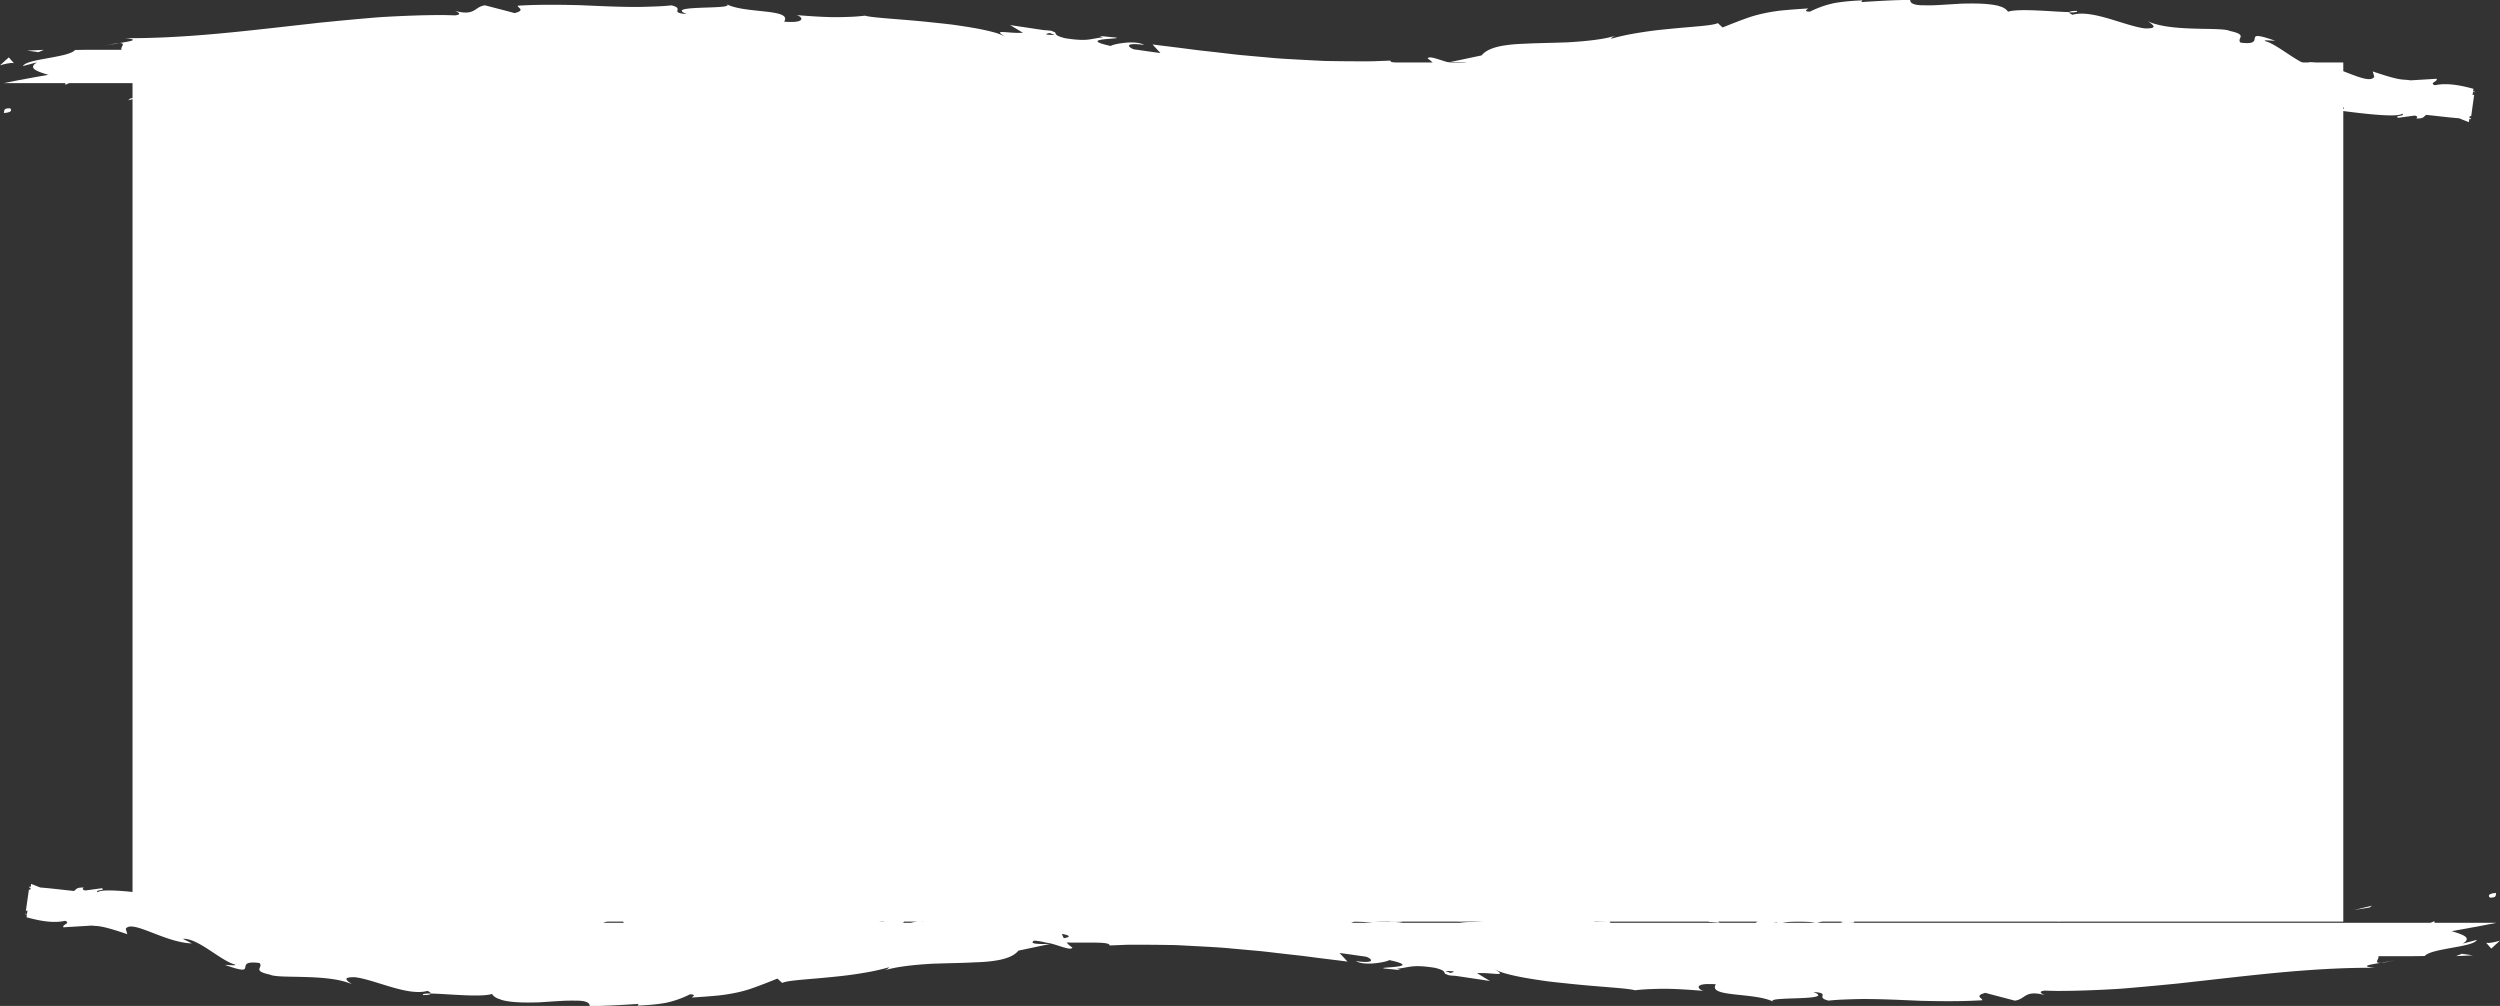 <svg viewBox="0 0 2171.2 873.65" xmlns="http://www.w3.org/2000/svg"><rect x="0" y="0" width="2171.2" height="873.65" fill="#333333" stroke="none"/><g fill="#fff"><path d="m115.1 54.26h1920v746.14h-1920z"/><path d="m43.44 72.19s279.71-58.57 627.56-49.65c309.72 7.94 376.09 62.85 657.75 40.13 221.52-17.87 261.09-57.36 447.53-42.54 0 0 64.88 5.16 410.9 71.53l-223.74-19.47z" transform="translate(-40.2)"/><path d="m48.47 94.1c-6.35-.33-4.07 3.44-5 4.12 10.6-.83 4.73-5.1 5-4.12z" transform="translate(-40.2)"/><path d="m113.15 85.54-1.86 1.54 15.46-3.77z"/><path d="m251.43 85.61c-9.27-6.42-35.54 1-53-1.25l-2.88-1.46-7.89 5.17c21.23-.82 48.81-4.25 63.77-2.46z" transform="translate(-40.2)"/><path d="m303.72 99.51c-3.22-2.5 11.31-2.15-12.19-.78 1.18.27 1.52.43 2.21.63 2.11-.04 5.03-.03 9.98.15z" transform="translate(-40.2)"/><path d="m293.74 99.36c-10.33.18 6.76 2.1 0 0z" transform="translate(-40.2)"/><path d="m341.44 97.93-13.61 2.23c2.84 1.48 14.95 1.81 10.45 2.88 13.96-1.22 11.09-2.69 3.16-5.11z" transform="translate(-40.2)"/><path d="m354.34 93.24-7.06.94c1.24.62 3.11.82 7.06-.94z" transform="translate(-40.2)"/><path d="m332.33 96.18 14.95-2c-2-1-2.17-3.12-6.86.72 1.22-1.9-1.73-.07-8.09 1.28z" transform="translate(-40.2)"/><path d="m323.87 95.2c-7.63-1.4-17.49-2.28-3.84-4.5-26.03.88-22.19 5.4 3.84 4.5z" transform="translate(-40.2)"/><path d="m256.44 79-10.21-1.88-8.82 2.15c4.41-1.1 19.66 1.73 19.03-.27z" transform="translate(-40.2)"/><path d="m426.19 101.25c.85-1.36-4.58-3.64-5.59-5.39l-10.05 1.57c5.16.94 14.95 1.8 15.64 3.82z" transform="translate(-40.2)"/><path d="m420.6 95.86 15-2.35c-13.4-.27-15.85.84-15 2.35z" transform="translate(-40.2)"/><path d="m316.56 86.11-24.7 4.92 29.46-4.99z"/><path d="m443.41 101.42-8.53 3.17 15.19-4.78z"/><path d="m521.7 100.87c-6.3 2.62 8.65 4.43 2 6 10.35-.47 19.18-2.72 27.14-4.74-8.47 1.18-17.48.87-29.14-1.26z" transform="translate(-40.2)"/><path d="m564.18 99.23c-4.22.63-8.6 1.75-13.36 3a73.7 73.7 0 0 0 13.36-3z" transform="translate(-40.2)"/><path d="m461.25 94.19c1.16.83 3.4 3 11.83 3.9l-5.91-3.84z" transform="translate(-40.2)"/><path d="m467 94.13.21.12 12.77.21z" transform="translate(-40.2)"/><path d="m459.76 94.17h1.49c-.57-.36-.92-.48-1.49 0z" transform="translate(-40.2)"/><path d="m396.18 89.59c8.83-2.15 27.25-4.46 9.43-7.74-6.34 2.63 3.86 4.5-9.43 7.74z" transform="translate(-40.2)"/><path d="m452.41 89.37-16-.88c.32 1 3.2 2.49-1.18 3.56z" transform="translate(-40.2)"/><path d="m420.03 88.14-7.82 1.23 5.92.32z"/><path d="m536.82 95.63c6.9-1.68 14.45-1.82 23-2.08-9.14-.76-18.58-1.17-27.55-1.16-1.27 1.21-5.27 3.37 4.55 3.24z" transform="translate(-40.2)"/><path d="m502.87 94.56c.48-.09 1.09-.13 1.53-.22-.94-.34-1.69-.43-1.53.22z" transform="translate(-40.2)"/><path d="m643.71 93.57c-.47-.21-.87-.47-1.35-.7a5 5 0 0 1 -.31.67z" transform="translate(-40.2)"/><path d="m530.7 91.67a33.68 33.68 0 0 0 -14.88 1.39c5.14-.39 10.58-.64 16.42-.67.57-.55.67-.91-1.54-.72z" transform="translate(-40.2)"/><path d="m587.59 97.43c-3.58-.8-7.63-1.49-11.89-2.11 3.49 1.21 10.62 3.11 11.89 2.11z" transform="translate(-40.2)"/><path d="m506.72 95.4a10 10 0 0 1 -1 .18c2.22.82 1.94.42 1-.18z" transform="translate(-40.2)"/><path d="m506.72 95.4a63.19 63.19 0 0 0 9.1-2.34c-4.18.3-8.06.71-11.42 1.28a11.38 11.38 0 0 1 2.32 1.06z" transform="translate(-40.2)"/><path d="m669.14 68.88c-1.22 3.57-19.27 6.86-34.85 3-15.34 2.67-5.31 14.4 8.07 21 .48-1.55.48-3 16.26-5.1-5.52-1.94-35-4.55-21.7-7.77 20.9-1.84 17.13 1.26 27.29 3.14-8.64-4.44 26.6-6.46 22-13l-18.34 2.3c-.29-1.02 6.36-2.64 1.27-3.57z" transform="translate(-40.2)"/><path d="m612.29 92.51-6.49.49c7.4.62 12.7 2 22.46 4.84 10.8-1.74 13-3.07 13.79-4.25l-32-.5z" transform="translate(-40.2)"/><path d="m576.64 93c5.07-3.88 20.67-5.53 11.12-9.73-19.06.27-13.36 3.24-24.75 4.92 30.76-1-8.83 2.16 13.39 4.36-6 .66-11.48.86-16.61 1 5.54.47 10.88 1 15.91 1.77l-.71-.25h-.14s0 0 0-.06c-1.33-.49-1.77-.78-.27-.5a2.94 2.94 0 0 1 .64-.08 3.89 3.89 0 0 1 1.42-1.43c8.91.8 1.4 1-1.39 1.46-.1.19-.34.37-.37.58h.11l30.81-2.04c-6.52-.59-14.69-.48-29.16 0z" transform="translate(-40.2)"/><path d="m422 73.51c.95.34.91.62 1 .9 2-.47 2.77-.8-1-.9z" transform="translate(-40.2)"/><path d="m434.71 75.85c-2.24.54-4.1 2.09-11.38 1.69-6.32-1.16 0-1.85-.31-3.13-4.38 1-15.35 2.78-1.59 4.67l2.18-.53c12.4 1.33 28.33 6.17 26.17 6.7-3.62-3.49-6.78-5.97-15.07-9.4z" transform="translate(-40.2)"/><path d="m506.56 83.42 25.66-1.9-13.07-3.36.66 2c-14.59-.77-11.43 1.71-13.25 3.26z" transform="translate(-40.2)"/><path d="m606.44 95.5-3.4 4.1 14.82-5.79z"/><path d="m639.78 95.01-1.23 3.56 8.8-2.15z"/><g transform="translate(-40.2)"><path d="m1816.53 47.11-7.53-.11a68.83 68.83 0 0 0 7.53.11z"/><path d="m1870.07 55.88 1.6-1.51c-2.67.54-3.78 1.08-1.6 1.51z"/><path d="m1498.77 94.61c11 3.32 23.25 8.48 21.92 4.48l-3.37-3.91a70.33 70.33 0 0 1 -18.55-.57z"/><path d="m2059.24 79.63-3.1-1.46c-2.77 1.1-5.38 2.11-7.71 3.08 3.25-.52 6.94-1.06 10.81-1.62z"/><path d="m2068.36 64.2 14.2 3.76a110.34 110.34 0 0 0 -14.2-3.76z"/><path d="m1528 61.68-8 5.45c13.59-2.43 7.24-3.34 8-5.45z"/><path d="m1021.44 93.57a177.61 177.61 0 0 0 23.64 2.36c-11.42-2.24-20.63-5.61-23.64-2.36z"/><path d="m1844.06 9.44c-4.69 0-6.77.45-6.77 1.34 4.82.08 7.6-.23 6.77-1.34z"/><path d="m1072.44 95.91c-1.67-.39-3.31-.59-5-.91a172.9 172.9 0 0 1 -22.35.93c8.42 1.67 18.07 2.7 27.35-.02z"/><path d="m448 47.81c-.79-.14-1.74-.18-2.45-.35-.18.54.9.54 2.45.35z"/><path d="m131.1 39.72c3.05-.71 8.08-1.47 12.82-2.24-2.35.08-6.23.69-12.82 2.24z"/><path d="m814.12 96.71c-7.07.26-1.12.43 0 0z"/><path d="m779.74 81.27c1.5-.44 2.64-1 2.82-1.9a4.66 4.66 0 0 1 -2.82 1.9z"/><path d="m1142.87 71.61h.61c-2.1-.75-1.74-.61-.61 0z"/><path d="m803.48 94.94c2.66.48 5.72.88 9 1.16-1.41-.3-4.16-.68-9-1.16z"/><path d="m804.92 96.78c-2.44-.17-4.36-.27-6.18-.37-.9.65-.11 1.06 6.18.37z"/><path d="m824 96.5c-4 .06-7.81-.12-11.44-.4 1.39.26 2 .48 1.59.61 2.05-.06 4.97-.14 9.85-.21z"/><path d="m1022.77 67.58c-.45-.18-1-.33-1.46-.56-7.31.72-4.16.85 1.46.56z"/><path d="m1682.8 54.06c-.33 0-.51.14-.81.19l1 .14z"/><path d="m1708.19 51.15c-10.81 4.86-17 4.26-25.15 3.24l8.4 11.25z"/><path d="m1689.83 39.51 17.29 3.49c-5.22 1.45-10 2.42-14.1 3.13l-5.47.89-2.22.36-1.81.4c-2.14.5-3.13.93-2.58 1.51a5.92 5.92 0 0 0 2 1c1.1.38 2.62.82 4.63 1.46.55-3.06 5-4.67 11.39-5.56 3.2-.45 6.89-.72 10.83-.9 2-.11 4-.09 6.07-.07l6.27.08c4.19.06 8.39.12 12.35.08s7.68-.21 11-.39c6.52-.45 11.14-1.76 12-4.77l11.31 3.31c-3.28-.33-3.86.35-7.1 0 5.65 1.88 9.51 2.27 12.63 1.89l2-25.29q0 7.29-.08 14.54l-.18 7.23-.12 3.57h-.05-.42l-.4-.06h-.21-.1s-.06 0 0 0l.71-.13c.47-.1.93-.23 1.38-.37a28.75 28.75 0 0 0 2.78-1c1.83-.74 3.74-1.59 6-2.3a30 30 0 0 1 8.4-1.38 54.25 54.25 0 0 1 12.94 1.34c9.93 2.38 16.7 5.26 9.62 5.63l11.44.21 11.47.29c6.51 1.26 4.57 3.11-1.9 1.85 11.47 1.46 23 3 34.44 4.59l-.31.32c5.2-1.09 16.79-2.12 22.42-2.45 8.43 3.2-4.59.54-2.61 2.42l19.5.32c7.2 4.47-9.06 4.74-22.1 2.1 15.67 15 16.28-.37 53.33 13.34l-18.27-1.71c10.36 8.81 24.77 8.86 44.25 16.7-4.39-3.08-38.64-17.92-17.51-17.27 5.64 1.94 13.22 3.73 24.77 3.29-.67 4.3 10.37 5.21 24 7.43l-2 5.49c15 1 14.33-2.08 23.44-3 16.25 3.58 18.83 8.59 22 13 26 5.74-16.78-10.36 14.41-5.71 21.38 6.2 37.09 6.79 63.79 8.28 14.87 4.85-3.32 3 1.84 5.61l14.36-1.94c3.29.74 2 1.92 1.28 2.52 11.72.42 2-5.47 20.21-3.6 3.25-2.88 13.26 2.09 25.5 6.8l4-28.95c-10.67-2.91-22.92-5.47-33.5-3.08-5.39-2.11 3-3.28 1.48-5.64-31.24 2-26.73 1.11-52.6 5.25l-21.16-5.66c15.48 5.69-5.22 9-23.32 11.67 5.44 2.57 10.09 4.8 13.24 6l-28.58.62c-3.34-1.24-.31-3 4.53-5-2 .3-3.84.61-5.3.92-9.94-3-4.41-5.85 3.12-8.43 3.35 1.43 6.67 2.94 9.89 4.43 7.3-2.88 14.18-6.17 13-9.65a42.94 42.94 0 0 1 -9.41.74c1.91-.79 3.15-1.53 2.35-2.18s-4 .33-8.73 1.39l-5.88-6.95-1.78 2.4-36.69-7.26c-7.36 1.12-14.49 2.49-21.82 3.87-3.67.69-7.39 1.38-11.22 2l-5.83 1-3 .46-1.52.23-1.86.19-1.54.29c-.53.1-.88.19-1.32.29l-2.58.56q-2.6.57-5.31 1.09c-3.61.71-7.37 1.37-11.32 2-7.9 1.2-16.53 2.16-26.16 2.76 10.48-4.7 2.26-7.68 2.83-13.26 4.91 2.52 11.59 2.43 19.34 1.59 3.87-.41 8-1 12.32-1.58 2.16-.28 4.36-.55 6.6-.77 1.12-.12 2.25-.22 3.38-.31l1.71-.12 2.38-.1 3 .16 2.36.17c1.59.13 3.17.31 4.75.53a31.54 31.54 0 0 1 -6.07-1.32 5 5 0 0 1 -2.28-1.4c-.32-.46.13-.86.77-1.19a5.89 5.89 0 0 1 2-.8l-1.77.09h-2.59c-2.65.2-3.71.41-5.27.61l-4.44.61-8.87 1.22-17.74 2.43c.88-4.57-8.29-3.42-18.48-5.31 7.7 9-29.09 6-45 8.77-1-3 2.82-6.12 22.2-5.39-21.38-6.78-27.62 10.59-48.6 4.82 4.73-.07 7.28.39 9.15-1.15-11 2.69-38.06.56-31.7-2.07l4.72-.07c-31.4-1.06-95.59-.06-100.28 7.59-.31-1 4.12-9.23 6-10.77l-56 25.75c4.94-6.57-14-22.23 12-25.94a107 107 0 0 0 -32.49.29c5.1.94 12.71 9.5 5.74 10.11-19.13-7.32-13.28-3.92-36.86-10.16 7.65 1.41-.85 11.72-12.93 11.39 1.89-1.54-1-10.18 3.41-11.25l-30.07 10.12c7.51-1.82 1.33-8.58-5.4-11.44 3.12 2-26-.18-34 .82l12.74 2.35c-33.95-1.53-33.54 14.23-67.22 13.7 4.14-2.07 10.14-12.85-7.02-14.16-7.84 5.22-34.76 25-64.56 29l-5.71-3-22.87 3.38c14.24-7.8 54.2-24.22 76-30.6-12.7-2.35-3.53-3.5-22.56-3.23-6.72-2.78 10.37-4.21 16-4.38l-44.3-1.79c2 6.06-33.88 6.07-32.19 11.11l48.12-6.27c1.94 6-27.83 17.17-59.21 16.11-8-2.41 6-10.78 5.31-12.79-4.07 2.08-29.79 4-32.67 2.5l13.31-3.24c-17.47-2.27-28.51 8-49.51 2.25-7.25-.39-21.64-7.79-22.9-4.21 11.83 6.9 14.14 28.26 6.26 33.45-2.54-.47-38.06-6.61-46.33-10-11.94-5.41 17.91-12.9 7.75-17.55-.44 1.66-7 3.69-9.78 4.35-7.61-1.41 3.16-5.12-13.38-4.37-2.76 6.13-33.64-.52-7.82 5.18-16.18 1.76-17.2-1.26-36.19-1 6 4-17.06 13.49-33.27 15.24 1-1.56-2.68-3.59-4.45-4.52-33.16-.55-51-3.34-81.89-3.39-2.85-1.49-17.77-3.28-11.41-5.92-4.45 1.08-8.54 3.16-18.08 3.31-18.46-5.31 21.27-.83 7.2-7.2-1.2 3.56-24.67 4.92-38.25 7.15 4.18 5.5 31.38 1 45-1.17.06 7.59-23.62 15.54-55.94 19.06-25.69 1.88-11.14-4.91-15.6-3.83-48.25-1.33-41.11 13.26-81.17 7.78-15.9-4.84-.72-9.63-4.24-13.12 20.92-1.83 32.12 3.08 46.3 2.88l-17.46-2.29c6.65-1.62 20.65-2.88 28.21-1.44-13.32-4.34-81.56-.83-118.74-4.84-6.62 1.62-18 3.3-12.63 5.24l11.81-.67c10.82 3.9-22.17 5.39-7.26 7.22-15.8 2.74-33.51 7-55.76 4.84l-4.18-5.51c.48 1.61 14.54 3.28 20.79 1.6-9.27 2.45-34.1-7.47-44.26-.24l15.59 3.82c-15.86 2.77-35.48 8.63-55.19 6.89 9 5.45 4.55-.62 18.56 5.75-12.15-7.93 50.42.34 30.92-8 14.37 7.4 24.87 3.14 43.66 9.45-.58-1.82-6.65-3.48 9.9-2.58a18.63 18.63 0 0 1 3.63-1.61c.5 0 .68.08 1.11.14-.33-.07-.57-.15-.91-.22.72-.27.78-.33-.34-.07-3.94-.8-7.13-1.76-8.43-2.77 8.22-4.18 34.53-4 43.43-6.21 9.82.87-4.11 2.09 1.25 4l13.3-3.23c1.31 4 26.09 6.71 3 9.08l20.82.18c12.26 2.27 29.12 3.17 39.52 1.47 9.82.87 24.81-4.48 16.25-1.31l32.6-2.48.3 1c32.21.51 66.32-6.69 103.15.61 10.85-1 22.06-2.27 40.21-1.13l3.53 3.5c13.93-1.22 41.82 3.5 47.81-.14 15 9.41 67.59 2 92.08 3.72l.92-4.57c16.86.26 33-1 54-2.87l-1.28-4c18-3.31 46.38 2.87 74.92 2.46-1.94 1.54-9.18 1.13-14.3.2 34.09 9.12 71.93-6.63 102.86 0a46.68 46.68 0 0 1 18.68 0 9 9 0 0 0 -1.91.21c.79 0 2 .06 3.17 0 3.4.69 6.9 1.5 10.7 2.15a61.34 61.34 0 0 0 -9-2.16c5.94-.09 15-.59 23.79-1.6l3.76 4.33c.72-.05 1.29 0 2-.12 8.67 1.6 7-2 2.35-5.31a77.75 77.75 0 0 0 11.68-2.62c7 7 23.18-2.35 32.79 5.11 6-3.64 44.42-2.74 49.12-10.39.3 1 2.91 1.47-1.86 1.53 9.85.87 19.69 1.75 28.52-.41l4.18 5.51 21.51-7.41c13.06 3.36 18.48 5.31 5.51 9.55 31.32-6.52 25.41-2.46 52-8.92l-1.3 3.56c9.52-.13 24.75-4.91 30.49-2 21.3 6.77 105.4.93 160.08 7.23-10.61-10.49 25.41 4.7 27.58-3.43 3.18 2.48 10.8 3.88 2 6 3.66-.32 7.09-.49 10.32-.56h4.69 2.24.55.3.45l10.38 1.45c3.54.49 6.89.94 10.2 1.21a58.59 58.59 0 0 0 20.34-1.53c3 2.75-6.26 3.1-3.56 4.82 2.28-.34 9-1.38 11.78.34s-4.25 1.72-8.74 2.42c28.43 2.05 32-5.32 34.65-12.29 14.1 4.64 21.32 4.79 32.12 1 4.81 2.78 12.95 6-4.76 5.26 9.89 1.2 60.34 8.7 61.85 3.06 3 1.72 13.84 1.63 16.51 1.2 20.65 2.11 23.78 2.86 42.78 4.14l3.33-24c-.25 0-1.7-.26-3.26-.52l3.15 1.12-3.17 22.74-2.74-.67a16.41 16.41 0 0 1 2.94-1.56l2.55-18.32c-8.62 2.5-17-3.41-32.7-5.64l.63-.6c-39-12.51-17.65-.95-56-14l1.34 4.64c-5.37 8.44-33.86-11.94-57.39-12.64l7.8 4c-13 .82-32.62-18.87-45-22.27-2.59-1.29 4.56-.49 8.49-.38-31.92-11.35-5.28 4.79-30 1.64-4-3.81 7.2-6.59-9.21-10.11-3.89-1.94-16.31-1.63-30.43-2.05s-30-1.48-40.75-6.3c4.58 3.16 9.12 6.32-2.59 6.11-17.61-2.14-45.88-16.73-63-11.85-2.14-1-2.89-1.73-2.89-2.32-3.43-.08-7.92-.3-12.84-.6s-10.31-.63-15.54-.84c-10.44-.46-20.33-.41-24.71 1.1a10.25 10.25 0 0 0 -2.62-2.59 13.32 13.32 0 0 0 -1.84-1.08c-.33-.16-.68-.33-1-.48l-.28-.12-.7-.15c-.48-.09-1-.17-1.46-.24h1.13c-5.38-1.61-12.98-2.31-21.38-2.45-4.2-.06-8.58 0-13 .14l-13 .8c-4.23.27-8.27.51-12 .61-1.84 0-3.59.07-5.23 0s-3.18 0-4.58-.07c-5.6-.31-9.09-1.59-9-4.62-14.17.07-28.37 1-42.53 1.87l1-1.49c-6.82.28-12.52.74-17.38 1.34-2.43.3-4.65.63-6.69 1s-3.88.86-5.6 1.32a88.37 88.37 0 0 0 -15.94 6.18c-3.17-.14-3.64-.59-3.29-1.18s1.56-1.22 1.77-1.61c-9.89.59-17.54 1.21-24 1.85a156.36 156.36 0 0 0 -16.31 2.8c-2.45.56-4.83 1.18-7.28 1.9s-4.91 1.59-7.58 2.54c-5.32 1.93-11.42 4.3-19.14 7.42l-4.11-3.79c-4.13 2.05-18.29 2.82-35.88 4.44-4.41.43-9 .86-13.76 1.36s-9.59 1.13-14.47 1.88-9.77 1.53-14.59 2.51-9.57 2.1-14.15 3.44c.3-.55 1-1.52 3.82-2.59q-3.87 1.08-7.95 1.93c-2.72.57-5.51 1-8.33 1.4-5.66.79-11.49 1.36-17.36 1.8-2.94.21-5.88.43-8.82.56l-8.81.27-17.08.46q-4.14.13-8.09.33c-2.64.11-5.21.2-7.69.36a120.82 120.82 0 0 0 -13.73 1.51c-8.29 1.46-14.71 4-18.28 8.39l-27.74 5.88c18.2-.59 17 1.26 13.09 3.46s-10.48 4.78-2.88 5.62c-14.33 1.92-37.39-2.4-19.82-4.42l2.8.63c1.49-2.22-.61-3.33-4.57-3.83s-9.79-.32-15.78-.38c-12 0-24.65.45-24.25-2.45l-13.35.52c-2.22.11-4.44.09-6.66.1h-6.65q-13.28 0-26.46-.25c-4.39 0-8.77-.29-13.14-.51l-13.08-.7c-8.7-.5-17.36-.86-26-1.76l-25.7-2.31c-8.52-.91-17-2-25.43-2.91-4.21-.49-8.42-.9-12.62-1.44l-12.57-1.64-12.51-1.56-6.24-.74-6.23-.81c2.29 2.49 4.59 5 6.89 7.46-7.73-1-15.47-2.17-23.2-3.25-5.91-2.29-7.53-6.13 9-3.79-4.13-2.4-11.16-2.49-17.25-1.82s-11.28 2-11.61 2.73c-32.17-7 13.71-5.9 3.76-7.4l-13.6-1.33 3 1.17c-11.34 1.18-12.66 3.9-32.65.85-12.5-3-6-4.9-10.92-5.83.09-.46-1.56-.91-7.63-1.23l-29.48-4.4 11.16 6.68c-13.42.85-27.73-3.86-14.85 3.74a42.72 42.72 0 0 0 -10.15-4.06c-4.33-1.23-9.49-2.36-15.19-3.42s-11.94-2-18.41-2.95c-3.24-.47-6.55-.84-9.88-1.21l-10-1.05c-26.71-2.92-52.6-3.95-58.68-5.9-4.7.58-9.35.91-14 1.06s-9.44.31-14.3.22c-9.72-.16-19.92-.89-31.21-1.77 2.79.7 4.94 2.56 4 4-.49.73-1.75 1.35-4.1 1.68a30.06 30.06 0 0 1 -4.39.25c-1.77 0-3.84 0-6.27-.23 7.66-11.77-35.44-6.56-51-15.74 14 5.95-55.58.63-33.56 9.12-16.26-1.21-.93-4.53-13.27-7.55-4.85.52-9.83.84-14.91 1s-10.27.38-15.56.39c-10.58 0-21.55-.35-32.82-.84l-17.11-.73c-5.76-.13-11.58-.24-17.45-.29-11.74-.1-23.66 0-35.63.78-.69 1.6 7.41 3.8-2.77 6.44-4.26-1.24-8.52-2.29-12.79-3.42l-12.92-3.35c-9.44 1.22-8.27 9.54-25.82 4.86 2.51 1.22 6.25 3-.06 3.86-2.94-.1-5.88-.19-8.83-.25s-5.89 0-8.84 0q-8.85.09-17.74.39t-17.79.75c-5.94.31-11.89.6-17.83 1.13-11.9 1-23.82 2.1-35.76 3.27l-9 .88c-3 .29-6 .67-9 1l-17.92 2c-47.83 5.39-95.68 10.92-144 10.63 13.25 1.28 4.75 2.7-5 4.27 6.45-.24.42 3.89 2 5.82h-20.17-10.1l-10.1.14c-3.12 3.56-13.67 5.28-23.84 7.18-5.08.92-10.07 1.8-14 2.89s-6.74 2.35-7.5 3.94c4.08-1.09 8.18-2.23 12.27-3.27-7.69 4.77-1.22 7.4 7 10s18.17 5.15 17.68 9.63c4.29-2.64 9.59-3.75 15.56-4.19s12.61-.15 19.61 0a141.27 141.27 0 0 0 21.78-.65 63.58 63.58 0 0 0 22-6.57c6.93.81-5.33 3.54-1.48 5a37.89 37.89 0 0 1 13-5.25 120.48 120.48 0 0 1 20.75-2l-1.83 1.16c48.26-6.92 69.49-5.48 124.14-8l-4.41-3.92c11.78-.39 14.36.74 19.93 1.36 12.92-7.54-32.95 2.32-21.32-5.78 8.18 3.7 28.84 2 48.9.59 20.08-1.12 39.54-2.06 45.08 2.52 9-.56 7.63-1.7 6.23-2.85-.69-.57-1.39-1.14-.79-1.64s2.51-1 7-1.13l4.94 2.44 4.38-3.65c11.89 0 18 3.06 18.56 5.29-2.88-.13-8.13 1-11.19 1.36 7.74 1.2 18.53.43 28.05-.56s17.8-2 20.45-1.56c-5.79-.37-11.6-.82-17.4-1 6.14-.66 12.47-1 18.92-1.32s13-.61 19.69-.85c13.31-.46 26.94-.95 40.53-1s27.11-.42 40.22-1l19.32-.89c6.3-.34 12.46-.79 18.43-1.38l-3.6-2.07c18.25-1.6 25.55-.94 33.27 0 3.86.42 7.82 1 13.32 1.5s12.53.76 22.54.69l-1.47.43a92.69 92.69 0 0 1 13.93-1.83c2.53-.15 5.15-.22 7.82-.22 1.33 0 2.68 0 4 .07s2.72.15 4.08.26c-10.18 1.77 18.71 5.68 5.37 7.51 19.76-.85 24.69-1.35 28-2.38 1.64-.51 2.87-1.16 5.35-2a84.55 84.55 0 0 1 12.84-3.39l5.76 3.8c9.09-2.3 10-3.83 30-3.1-16.59 1.55 12.26 6.08-6.35 8.39a162.52 162.52 0 0 0 27.33 4.63c8.06.62 15.16.51 21.56.44 12.78 0 22.73.19 31.63 6.58 20.22-6.94-35.42-9.31-24.49-10-8.65-4.05 16.58-5 29.59-2.56 6.66.85 12 4.55 19.77 8.49s18.1 8.09 34.87 10.32c-3.33-.5-3.65.16-7-.33 12.25 4 25 .18 39.91 6 9.4-4.37 20 3 23.44-3.71l-31.06-2.52c8.87.26 17.67-1.13 27.79-1.6a111.25 111.25 0 0 1 35.76 3.66c-2.42 1.14-11.24 1.94-17.29 2.25 4.1 1.57 8.21 1.73 12.36 1.91s8.33.38 12.62 1.9c-.83 1.69-3.64 2.44-7.65 2.49a130.27 130.27 0 0 1 -15-1.08c-5.74-.63-12-1.37-18-1.78a77.73 77.73 0 0 0 -16.66.16c4.33 2.09 13.35 2 20 2.18s11 .55 5.74 3.79c7.44-4 15.72-2.67 25.14-.89s20.13 3.69 32 1.21l-1.95 4.08c3.71-.21 11.5-1.6 18.23-.92l-12.74 4.48c9.63-1.56 18.57.23 27.44 2.29l6.65 1.54c2.21.5 4.44.86 6.67 1.19a58.79 58.79 0 0 0 13.53.59c-9.49-.5-14.75-1.1-17.54-1.79s-3.11-1.51-2.75-2.31c.73-1.63 4.19-3.45-3.64-5.67 5.84-.16 10.65-.35 14.66-.19a64.16 64.16 0 0 1 10 1 43.47 43.47 0 0 1 12.52 4.6c1.82.9 3.68 1.87 5.86 2.75a51.45 51.45 0 0 0 7.79 2.33c6.2 1.36 14.79 2.25 27.93 2.06-7.14.43-26.61-3.23-15.46-4.93 5 .57 10.74 1.34 16 2.27 2.65.5 5.17.92 7.42 1.38a44.69 44.69 0 0 1 5.75 1.53c34.74-1.13-5.33-4.36 9.43-7.09 5.9 2.57 10.16 2 14.81.59 2.32-.71 4.75-1.64 7.53-2.5a59.64 59.64 0 0 1 9.67-2.35l.23 4.33c19.72.65 22.24-1.71 24.25-4a7.81 7.81 0 0 1 4.74-2.94c2.85-.73 7.66-.9 16.49-.72l-7.27 3.51-7.32 3.3 4.59-.56c1.54-.18 3.06-.38 4.59-.63l9.15-1.39-3.51 5.18c19.82-5 26.08-4.41 45.82-4.46-4.79-2.64 1.92-8.09 19.16-9.79 12 1.49-6.22 4.71 18.23 1.85-5.25 3.22-11 7.16-22.07 4.15-1 1.51-5.23 3.21-6.24 4.71 6.5.9 14.54.34 22-.55s14.49-2.3 18.94-2.79c-3.44.22-7.56.45-9.73.06 11.67-3.33 23.3-6.59 34.88-10 5.77.87 1.52 2.78-2.72 4.59 7.14-1.37 11.85-4 22.36-5.78-2.27 3.85-1.12 7.38-15.93 11l16.71-4.17c5.57-1.4 11.13-2.74 16.66-4.27 2.46 1.18 18 1.56 13.77 3.51a61.42 61.42 0 0 0 7.47-.81c2.59-.42 5.26-1 8-1.73 5.48-1.41 11.26-3.21 17.22-5s12.07-3.7 18.27-5.21a111.37 111.37 0 0 1 18.69-3.07c1.14-.9 3.57-2 8.66-3.42 5.77-.83 11.4-1.41 17-1.91s11.16-1 16.81-1.69 11.34-1.41 17.28-2.63c3-.64 6-1.27 9.07-2s6.24-1.67 9.49-2.73c2.66.71 5.31 1.38 7.94 2.11l7.87 2.33c10.23-1.83 5-3.27 1.38-5s-5.54-3.76 11.78-6.85c24.54-3.87 9.63 4.69 18.35 5.8l4.89-1.69c1.76-.62 3.66-1.13 5.67-1.71 4-1.13 8.5-2.26 13.34-3.13 2.42-.43 4.92-.83 7.5-1.08s5.24-.28 7.94-.25a79.19 79.19 0 0 1 16.71 1.88c-7.49 1.24-13.38.24-20.41.75zm260.44 28.24c-5.24 0-15.84 1-19.11-2.2 6.65-3.91 10.71-.74 19.11 2.2zm70.6.16c4-1.1 9.81.13 16.34 2.35a65.16 65.16 0 0 1 -16.34-2.35zm-1129.24 25.27a3.51 3.51 0 0 0 .55-.21c11.52 1.69 7.43 1.03-.55.21zm-23.92-1.88c-2.41.6-2.24 1.2-1.23 1.81 1.67-1.1 7-1.17 13.16-.87-1.7-1.13-4.79-1.92-11.93-.94zm84-62.67 4.46 1.75c-10.59-.18-7.52-.9-4.46-1.75z"/><path d="m2067.16 66a4 4 0 0 1 2 2.54c2.08-.54 2.19-1.41-2-2.54z"/><path d="m1529.45 60.67c-.27 0-.53.07-.8.09a2 2 0 0 0 -.67.92z"/><path d="m1238.27 54.48c4.92.63 7.67 1.42 9.49 2.24.24-1.06-1.97-1.96-9.49-2.24z"/><path d="m740.94 98.67 15.32-1.13c-7.41.22-10.06-.73-13.8-1.42.34 1.02 3.27 2.48-1.52 2.55z"/><path d="m607.93 71.81c-2.23.53-4.74 0-6.95.59l.61 2c9.54-.11 16.21-1.74 6.34-2.59z"/><path d="m726.75 84.25c-1.21-3.66-10.83-2.42-21.56-1.74h1.9c-3.16 5.11 8.27 3.42 19.66 1.74z"/><path d="m702.7 82.63a96.75 96.75 0 0 1 -9.92.1c-1.26 2.04 4.02.42 9.92-.1z"/><path d="m837.36 93.72c-5.09-.94-3.19 4.67-6.07 3.18-5.68 4.65 33.93-5.63 6.07-3.18z"/></g><path d="m677.86 72.21 3.84 4.51 6.02-3.63z"/><path d="m802.81 75.52-17.15-1.25c.26.76-1.92 1.2-4.59 1.54 10.56.19 22.15 1.05 21.74-.29z" transform="translate(-40.2)"/><path d="m781.07 75.81c-5.51-.08-10.74 0-13.81.75 2.98-.05 9.39-.2 13.81-.75z" transform="translate(-40.2)"/><path d="m701.3 70.86 5.07.94 12.11.33z"/><path d="m987.18 76.39 18.72-1.29c1.91-1.55-3.19-2.49-10.16-1.88-4.48 1.08-11.43 1.68-8.56 3.17z" transform="translate(-40.2)"/><path d="m930.58 64c5.06.94 5.4 1.95 8.25 3.43l.57-5.59z" transform="translate(-40.2)"/><path d="m985.16 62.74c1.87-1.55 27.17-4.45 3.44-4.1-1.9 1.54-20.6 2.83-3.44 4.1z" transform="translate(-40.2)"/><path d="m1227 69.81-4.76.07.68 9.17z"/><path d="m1515.79 47.88c-22.18-2.2-5.26 5.66-25.31 2.92-5.2 2.16 16.39 2.23 11 4.1 13.43-2.28 20.46-.99 14.31-7.02z" transform="translate(-40.2)"/><path d="m1501.53 54.9c-2.15.36-4.42.8-6.84 1.4a39.68 39.68 0 0 0 6.84-1.4z" transform="translate(-40.2)"/><path d="m78.3 43.29c-4.85.22-9.69.36-14.55.64 3.25.43 6.48.91 9.72 1.39z" transform="translate(-40.2)"/><path d="m52.28 54.91-4.46-5.08-7.62 6.9c3.31-.96 9.37-2.62 12.08-1.82z" transform="translate(-40.2)"/><path d="m1987.11 86.29 1.32-1.19c-1.9-1.88-5.15-2.59-11.68-4z" transform="translate(-40.2)"/><path d="m1757.94 50.19 3.23.59-5.32-6.09z"/><path d="m1642.78 53.13a98.79 98.79 0 0 0 10-1.11c1.7-.25 3.4-.5 5.08-.7a36.09 36.09 0 0 1 4.91-.34c-1.72.16-3.34.29-4.87.32a42.85 42.85 0 0 1 -4.32-.12c-2.68-.2-5-.59-6.74-.84-3.61-.49-5.19-.43-4.06 2.79z" transform="translate(-40.2)"/><path d="m2208.16 801.46s-279.7 58.57-627.53 49.65c-309.72-7.94-376.1-62.86-657.76-40.13-221.51 17.87-261.08 57.36-447.52 42.54 0 0-64.89-5.16-410.91-71.53l223.72 19.47z" transform="translate(-40.2)"/><path d="m2203.13 779.54c6.36.33 4.08-3.44 5-4.11-10.6.83-4.73 5.09-5 4.11z" transform="translate(-40.2)"/><path d="m2058.05 788.11 1.85-1.54-15.46 3.77z"/><path d="m2000.17 788c9.28 6.43 35.54-1 53 1.25l2.88 1.47 7.88-5.17c-21.22.85-48.8 4.28-63.76 2.45z" transform="translate(-40.2)"/><path d="m1947.88 774.14c3.23 2.5-11.31 2.15 12.2.78-1.19-.27-1.53-.43-2.21-.63-2.12.03-5.03.03-9.99-.15z" transform="translate(-40.2)"/><path d="m1957.87 774.29c10.33-.18-6.76-2.1 0 0z" transform="translate(-40.2)"/><path d="m1910.17 775.72 13.6-2.23c-2.84-1.48-15-1.81-10.45-2.88-13.96 1.22-11.09 2.69-3.15 5.11z" transform="translate(-40.2)"/><path d="m1897.27 780.41 7-.95c-1.19-.61-3.05-.83-7 .95z" transform="translate(-40.2)"/><path d="m1919.27 777.47-15 2c2 1 2.18 3.13 6.86-.72-1.13 1.9 1.79.07 8.14-1.28z" transform="translate(-40.2)"/><path d="m1927.74 778.45c7.63 1.4 17.49 2.28 3.83 4.5 26.03-.88 22.19-5.4-3.83-4.5z" transform="translate(-40.2)"/><path d="m1995.17 794.68 10.2 1.88 8.83-2.15c-4.41 1.06-19.67-1.74-19.03.27z" transform="translate(-40.2)"/><path d="m1825.42 772.39c-.85 1.37 4.57 3.65 5.59 5.4l10-1.57c-5.12-.94-14.91-1.8-15.59-3.83z" transform="translate(-40.2)"/><path d="m1831 777.79-15 2.34c13.4.28 15.85-.84 15-2.34z" transform="translate(-40.2)"/><path d="m1854.64 787.54 24.7-4.93-29.46 5z"/><path d="m1727.79 772.22 8.52-3.16-15.18 4.78z"/><path d="m1729.9 772.78c6.31-2.62-8.65-4.44-2-6-10.35.47-19.18 2.72-27.14 4.74 8.48-1.18 17.49-.89 29.14 1.26z" transform="translate(-40.2)"/><path d="m1687.43 774.42c4.22-.63 8.59-1.75 13.35-2.95a73.79 73.79 0 0 0 -13.35 2.95z" transform="translate(-40.2)"/><path d="m1790.36 779.46c-1.17-.83-3.4-3-11.84-3.91l5.92 3.85z" transform="translate(-40.2)"/><path d="m1784.65 779.52-.21-.12-12.78-.22z" transform="translate(-40.2)"/><path d="m1791.85 779.47h-1.49c.57.36.91.53 1.49 0z" transform="translate(-40.2)"/><path d="m1855.43 784.06c-8.84 2.15-27.25 4.46-9.43 7.74 6.34-2.64-3.87-4.5 9.43-7.74z" transform="translate(-40.2)"/><path d="m1799.19 784.28 16 .88c-.31-1-3.19-2.5 1.18-3.56z" transform="translate(-40.2)"/><path d="m1751.17 785.5 7.82-1.22-5.92-.32z"/><path d="m1714.78 778c-6.89 1.67-14.44 1.81-23 2.08 9.14.76 18.59 1.17 27.56 1.16 1.29-1.19 5.23-3.36-4.56-3.24z" transform="translate(-40.2)"/><path d="m1748.73 779.09c-.47.08-1.08.13-1.53.22.94.32 1.7.43 1.53-.22z" transform="translate(-40.2)"/><path d="m1607.89 780.08c.47.21.87.47 1.35.7.11-.23.18-.44.31-.67z" transform="translate(-40.2)"/><path d="m1720.9 782a33.54 33.54 0 0 0 14.88-1.38c-5.13.39-10.57.64-16.41.67-.57.51-.68.87 1.53.71z" transform="translate(-40.2)"/><path d="m1664 776.22c3.58.8 7.64 1.48 11.9 2.11-3.49-1.22-10.62-3.11-11.9-2.11z" transform="translate(-40.2)"/><path d="m1744.89 778.24c.34-.06.65-.13 1-.17-2.23-.82-1.95-.42-1 .17z" transform="translate(-40.2)"/><path d="m1744.89 778.24a64.27 64.27 0 0 0 -9.11 2.35c4.18-.3 8.06-.72 11.42-1.28a11.28 11.28 0 0 1 -2.31-1.07z" transform="translate(-40.2)"/><path d="m1582.47 804.76c1.21-3.56 19.27-6.86 34.85-3 15.34-2.67 5.31-14.4-8.08-21-.48 1.55-.48 3-16.26 5.09 5.53 2 35 4.55 21.71 7.78-20.91 1.84-17.13-1.26-27.3-3.15 8.64 4.45-26.6 6.47-22 13l18.33-2.3c.28 1.04-6.34 2.66-1.25 3.58z" transform="translate(-40.2)"/><path d="m1639.31 781.14 6.5-.44c-7.41-.62-12.71-2.05-22.46-4.84-10.81 1.74-13 3.06-13.8 4.25l32 .5z" transform="translate(-40.2)"/><path d="m1675 780.68c-5.07 3.88-20.66 5.53-11.11 9.73 19.06-.27 13.35-3.24 24.74-4.92-30.76 1 8.83-2.17-13.39-4.36 6-.66 11.48-.87 16.61-1-5.53-.47-10.87-1.05-15.9-1.77l.7.24h.15s0 0 0 .06c1.32.48 1.76.78.26.5a3.59 3.59 0 0 1 -.64.08 3.74 3.74 0 0 1 -1.39 1.46c-8.9-.8-1.4-1 1.39-1.46.11-.19.35-.38.38-.58h-.12l-30.8 2.13c6.45.45 14.61.34 29.12-.11z" transform="translate(-40.2)"/><path d="m1829.57 800.14c-1-.35-.92-.62-1-.9-1.98.47-2.74.76 1 .9z" transform="translate(-40.2)"/><path d="m1816.89 797.79c2.24-.54 4.11-2.09 11.39-1.69 6.31 1.17 0 1.86.3 3.14 4.39-1 15.36-2.79 1.6-4.67l-2.18.53c-12.4-1.34-28.34-6.17-26.17-6.71 3.61 3.49 6.81 5.98 15.06 9.4z" transform="translate(-40.2)"/><path d="m1745 790.23-25.65 1.9 13.06 3.36-.66-2c14.63.77 11.48-1.71 13.25-3.26z" transform="translate(-40.2)"/><path d="m1564.75 778.15 3.41-4.1-14.82 5.79z"/><path d="m1531.42 778.64 1.23-3.56-8.8 2.14z"/><path d="m435.08 826.54 7.53.1a66.35 66.35 0 0 0 -7.53-.1z" transform="translate(-40.2)"/><path d="m381.54 817.77-1.6 1.51c2.64-.55 3.77-1.08 1.6-1.51z" transform="translate(-40.2)"/><path d="m752.83 779c-11-3.33-23.24-8.49-21.92-4.48l3.38 3.9a70.17 70.17 0 0 1 18.54.58z" transform="translate(-40.2)"/><path d="m192.36 794 3.1 1.46c2.77-1.1 5.38-2.12 7.71-3.08-3.25.54-6.94 1.08-10.81 1.62z" transform="translate(-40.2)"/><path d="m183.25 809.45-14.25-3.77a108.61 108.61 0 0 0 14.25 3.77z" transform="translate(-40.2)"/><path d="m723.62 812 8-5.46c-13.62 2.4-7.25 3.32-8 5.46z" transform="translate(-40.2)"/><path d="m1230.17 780.08a177.92 177.92 0 0 0 -23.64-2.36c11.41 2.28 20.62 5.6 23.64 2.36z" transform="translate(-40.2)"/><path d="m407.54 864.2c4.7 0 6.77-.45 6.77-1.33-4.81-.08-7.6.23-6.77 1.33z" transform="translate(-40.2)"/><path d="m1179.16 777.73c1.67.39 3.31.59 5 .92a173.14 173.14 0 0 1 22.36-.93c-8.42-1.67-18.08-2.72-27.36.01z" transform="translate(-40.2)"/><path d="m1803.58 825.84c.79.14 1.73.18 2.45.35.21-.54-.87-.51-2.45-.35z" transform="translate(-40.2)"/><path d="m2120.51 833.93c-3.05.7-8.09 1.47-12.82 2.24 2.31-.08 6.22-.7 12.82-2.24z" transform="translate(-40.2)"/><path d="m1437.48 776.93c7.07-.25 1.12-.43 0 0z" transform="translate(-40.2)"/><path d="m1471.87 792.38c-1.51.44-2.65 1-2.83 1.9a4.61 4.61 0 0 1 2.83-1.9z" transform="translate(-40.2)"/><path d="m1108.73 802h-.61c2.1.79 1.74.64.61 0z" transform="translate(-40.2)"/><path d="m1448.12 778.71c-2.65-.48-5.71-.88-9-1.16 1.42.3 4.17.68 9 1.16z" transform="translate(-40.2)"/><path d="m1446.69 776.86c2.44.18 4.35.28 6.18.38.89-.65.13-1.06-6.18-.38z" transform="translate(-40.2)"/><path d="m1427.63 777.14c4-.06 7.82.13 11.45.41-1.39-.26-2-.48-1.6-.62-2.07.07-5 .14-9.85.21z" transform="translate(-40.2)"/><path d="m1228.83 806.07c.45.18 1 .33 1.47.56 7.31-.72 4.16-.86-1.47-.56z" transform="translate(-40.2)"/><path d="m568.81 819.59c.33 0 .5-.14.8-.19l-1-.14z" transform="translate(-40.2)"/><path d="m543.41 822.5c10.82-4.86 17-4.27 25.16-3.24l-8.4-11.26z" transform="translate(-40.2)"/><path d="m561.78 834.14-17.29-3.48c5.21-1.45 10-2.42 14.1-3.13l5.47-.9 2.21-.35 1.81-.4c2.14-.5 3.13-.94 2.58-1.51a5.82 5.82 0 0 0 -2-1c-1.09-.39-2.61-.82-4.62-1.46-.55 3.06-5 4.67-11.4 5.56-3.2.45-6.89.72-10.82.89-2 .12-4 .1-6.08.08l-6.26-.08c-4.2-.06-8.4-.12-12.36-.08s-7.68.21-10.94.38c-6.52.46-11.15 1.77-12 4.78l-11.32-3.31c3.28.33 3.86-.36 7.1 0-5.64-1.88-9.5-2.28-12.63-1.89l-2 25.28q-.06-7.28.08-14.53.07-3.62.17-7.23l.12-3.57.42.05.41.06h.2.1s.07 0 0 0l-.72.13a12 12 0 0 0 -1.37.37c-.92.27-1.87.59-2.78 1-1.84.75-3.74 1.6-6 2.31a30.1 30.1 0 0 1 -8.4 1.38 54.33 54.33 0 0 1 -12.95-1.34c-9.93-2.38-16.7-5.26-9.61-5.63l-11.45-.22-11.39-.3c-6.5-1.27-4.57-3.11 1.9-1.85-11.47-1.46-22.95-3.05-34.44-4.6l.32-.31c-5.21 1.08-16.8 2.12-22.43 2.45-8.43-3.2 4.59-.54 2.62-2.42l-19.51-.27c-7.2-4.47 9.07-4.73 22.11-2.1-15.68-15-16.28.38-53.33-13.33l18.19 1.61c-10.36-8.8-24.77-8.85-44.26-16.69 4.39 3.07 38.65 17.92 17.52 17.26-5.65-1.94-13.22-3.72-24.77-3.28.66-4.3-10.38-5.21-24-7.43l2-5.5c-15-1-14.34 2.09-23.44 3.05-16.26-3.58-18.84-8.59-22-13-26-5.73 16.79 10.37-14.41 5.72-21.38-6.2-37.09-6.79-63.79-8.29-14.87-4.84 3.32-3-1.84-5.6l-14.36 1.94c-3.28-.74-2-1.93-1.28-2.52-11.71-.42-2 5.47-20.2 3.6-3.26 2.88-13.27-2.09-25.51-6.8l-4 29c10.67 2.91 22.92 5.46 33.5 3.07 5.4 2.11-3 3.28-1.48 5.65 31.25-2 26.74-1.12 52.61-5.25l21.12 5.57c-15.47-5.68 5.22-9 23.32-11.66-5.44-2.57-10.08-4.81-13.23-5.95l28.57-.62c3.34 1.24.32 3-4.53 4.95 2-.3 3.85-.61 5.31-.92 9.94 3 4.4 5.85-3.13 8.43-3.35-1.43-6.67-2.94-9.89-4.43-7.29 2.88-14.17 6.17-13 9.65a43 43 0 0 1 9.42-.74c-1.91.78-3.15 1.53-2.36 2.17s4-.32 8.73-1.38l5.88 7 1.78-2.4 36.72 7.22c7.36-1.12 14.48-2.49 21.82-3.87 3.66-.69 7.38-1.38 11.21-2l5.83-1 3-.47 1.52-.22 1.87-.19 1.54-.29c.52-.1.87-.19 1.32-.29l2.57-.57q2.61-.56 5.31-1.09 5.42-1.05 11.33-2c7.89-1.2 16.52-2.16 26.15-2.77-10.47 4.71-2.25 7.69-2.82 13.27-4.92-2.52-11.6-2.43-19.34-1.6-3.87.42-8 1-12.33 1.59q-3.24.42-6.6.77c-1.12.11-2.24.22-3.38.31l-1.7.12-2.38.1-3-.17-2.37-.16c-1.58-.13-3.17-.31-4.75-.54a33.16 33.16 0 0 1 6.07 1.32 5.1 5.1 0 0 1 2.28 1.41c.32.46-.13.86-.77 1.19a5.72 5.72 0 0 1 -2 .8l1.77-.09h2.59c2.66-.2 3.71-.41 5.27-.61l4.44-.61 8.88-1.22 17.76-2.45c-.88 4.56 8.28 3.42 18.48 5.31-7.71-9 29.08-6 45-8.77 1 3-2.82 6.12-22.19 5.39 21.37 6.78 27.61-10.59 48.59-4.82-4.73.07-7.28-.39-9.15 1.14 11.05-2.69 38.06-.56 31.71 2.08l-4.72.06c31.4 1.07 95.58.07 100.27-7.59.31 1-4.12 9.23-6 10.78l56-25.76c-4.93 6.58 14 22.24-12 25.95a107.36 107.36 0 0 0 32.49-.29c-5.1-.94-12.71-9.51-5.74-10.11 19.13 7.32 13.28 3.92 36.86 10.16-7.64-1.41.85-11.72 12.93-11.39-1.88 1.54 1 10.17-3.41 11.25l30.07-10.12c-7.5 1.82-1.32 8.57 5.41 11.43-3.13-2 26 .19 34-.81l-12.75-2.35c34 1.53 33.54-14.23 67.22-13.7-4.08 2.09-10.07 12.87 7.06 14.14 7.85-5.19 34.76-24.94 64.56-28.92l5.72 3 22.86-3.38c-14.24 7.8-54.19 24.22-76 30.6 12.7 2.35 3.54 3.49 22.57 3.23 6.72 2.77-10.38 4.21-16 4.37l44.3 1.8c-2-6.06 33.87-6.07 32.18-11.11l-48.11 6.27c-2-6 27.82-17.18 59.21-16.11 8 2.41-6 10.77-5.32 12.79 4.07-2.08 29.79-4 32.68-2.5l-13.32 3.23c17.47 2.28 28.52-8 49.52-2.24 7.24.39 21.64 7.79 22.89 4.21-11.82-6.91-14.13-28.26-6.25-33.45 2.54.47 38.05 6.6 46.33 10 11.93 5.42-17.92 12.91-7.76 17.55.44-1.65 7-3.69 9.78-4.34 7.61 1.41-3.15 5.12 13.39 4.37 2.76-6.13 33.64.52 7.82-5.19 16.14-1.83 17.14 1.17 36.14.93-6-4 17.06-13.49 33.26-15.24-1 1.56 2.69 3.59 4.45 4.52 33.17.55 51 3.33 81.89 3.39 2.85 1.48 17.77 3.28 11.42 5.92 4.45-1.08 8.53-3.16 18.07-3.31 18.46 5.3-21.27.82-7.19 7.2 1.2-3.57 24.66-4.92 38.25-7.15-4.18-5.51-31.39-1.05-45 1.17-.07-7.59 23.62-15.55 55.94-19.06 25.69-1.88 11.13 4.91 15.59 3.83 48.25 1.33 41.11-13.26 81.18-7.78 15.89 4.83.71 9.62 4.24 13.11-20.93 1.84-32.13-3.07-46.31-2.87l17.46 2.29c-6.65 1.6-20.62 2.82-28.24 1.42 13.33 4.35 81.52.84 118.75 4.85 6.61-1.62 18-3.3 12.63-5.25l-11.78.68c-10.83-3.9 22.17-5.4 7.26-7.22 15.8-2.74 33.51-7 55.75-4.85l4.18 5.52c-.47-1.61-14.54-3.29-20.79-1.61 9.27-2.44 34.11 7.47 44.27.25l-15.59-3.82c15.86-2.78 35.47-8.63 55.18-6.89-9-5.45-4.54.62-18.55-5.76 12.14 7.94-50.43-.33-30.92 8-14.38-7.4-24.88-3.14-43.67-9.45.58 1.82 6.66 3.48-9.89 2.58a19.55 19.55 0 0 1 -3.63 1.61c-.51-.05-.69-.08-1.12-.14.33.07.58.15.91.21-.71.28-.78.33.34.08 3.94.79 7.14 1.75 8.43 2.77-8.21 4.18-34.53 4.05-43.43 6.21-9.82-.87 4.11-2.09-1.25-4l-13.29 3.23c-1.32-4-26.09-6.71-3-9.08l-20.82-.18c-12.26-2.27-29.12-3.17-39.52-1.47-9.82-.87-24.8 4.47-16.25 1.31l-32.65 2.5-.3-1c-32.22-.51-66.33 6.7-103.16-.6-10.85 1-22.06 2.27-40.2 1.12l-3.54-3.49c-13.92 1.22-41.82-3.5-47.8.14-15-9.41-67.59-2-92.08-3.72l-.93 4.56c-16.86-.26-33 1-54 2.87l1.29 4c-18.05 3.31-46.39-2.87-74.93-2.46 1.94-1.54 9.18-1.14 14.3-.21-34.09-9.11-71.93 6.64-102.85 0a47.09 47.09 0 0 1 -18.69 0 9.61 9.61 0 0 0 1.91-.21c-.79 0-2-.06-3.16 0-3.4-.7-6.91-1.5-10.71-2.15a61.14 61.14 0 0 0 9 2.16c-5.94.08-15 .59-23.79 1.6l-3.76-4.34c-.72.06-1.3 0-2 .13-8.67-1.6-7 2-2.34 5.31a79 79 0 0 0 -11.69 2.61c-7-7-23.17 2.36-32.79-5.1-5.95 3.64-44.41 2.74-49.12 10.39-.3-1-2.9-1.47 1.87-1.53-9.85-.88-19.69-1.75-28.53.41l-4.18-5.51-21.38 7.32c-13.07-3.36-18.48-5.31-5.51-9.55-31.33 6.52-25.42 2.46-52.06 8.92l1.3-3.56c-9.52.13-24.74 4.9-30.49 2-21.3-6.77-105.39-.94-160.07-7.23 10.6 10.49-25.42-4.7-27.58 3.43-3.19-2.48-10.81-3.88-1.95-6-3.67.32-7.1.49-10.32.56-1.62 0-3.18 0-4.7 0h-2.24-.85-.44l-10.39-1.45c-3.53-.5-6.89-.94-10.2-1.21a58.63 58.63 0 0 0 -20.34 1.53c-3-2.76 6.27-3.11 3.56-4.82-2.27.34-9 1.38-11.78-.34s4.25-1.73 8.75-2.42c-28.44-2-32 5.31-34.66 12.28-14.1-4.63-21.32-4.78-32.12-1-4.81-2.77-13-5.94 4.77-5.25-9.9-1.2-60.34-8.7-61.85-3.06-3-1.73-13.84-1.63-16.51-1.2-20.65-2.12-23.78-2.86-42.79-4.14l-3.33 24c.25 0 1.71.26 3.26.52l-3.14-1.12 3.16-22.74 2.74.67a15.35 15.35 0 0 1 -2.93 1.55l-2.59 18.14c8.62-2.5 17 3.41 32.69 5.64l-.63.6c39 12.51 17.66.95 56 14l-1.35-4.65c5.38-8.43 33.87 12 57.4 12.65l-7.81-3.99c13.06-.82 32.62 18.87 45 22.26 2.59 1.3-4.56.5-8.49.39 31.92 11.35 5.27-4.79 30-1.65 4 3.82-7.21 6.6 9.2 10.11 3.9 1.95 16.31 1.64 30.43 2.06s30 1.48 40.75 6.3c-4.58-3.16-9.11-6.32 2.59-6.12 17.61 2.14 45.89 16.74 63 11.86 2.13 1 2.88 1.73 2.88 2.32 3.43.07 7.92.29 12.85.59s10.3.63 15.53.85c10.44.46 20.33.41 24.72-1.1a10.36 10.36 0 0 0 2.54 2.59 13.47 13.47 0 0 0 1.84 1.07c.34.17.69.33 1.05.49l.27.12.71.14c.47.09 1 .18 1.46.25h-1.14c5.36 1.93 13 2.63 21.38 2.77 4.19.06 8.57 0 13-.14l13-.85c4.22-.27 8.26-.5 11.94-.6 1.84 0 3.6-.07 5.24 0s3.18 0 4.58.07c5.6.32 9.09 1.6 9 4.63 14.16-.07 28.36-1 42.52-1.87l-1 1.48c6.82-.27 12.53-.74 17.38-1.33 2.43-.3 4.65-.63 6.69-1s3.89-.87 5.6-1.32a88.52 88.52 0 0 0 15.94-6.18c3.17.14 3.65.59 3.3 1.18s-1.56 1.22-1.78 1.61c9.89-.59 17.54-1.21 24-1.85a155.92 155.92 0 0 0 16.42-2.74c2.45-.56 4.84-1.18 7.28-1.9s4.91-1.59 7.58-2.55c5.33-1.92 11.42-4.29 19.14-7.41l4.12 3.79c4.12-2.06 18.28-2.82 35.88-4.44 4.4-.43 9-.86 13.75-1.37s9.59-1.12 14.46-1.86 9.78-1.54 14.6-2.51 9.57-2.1 14.14-3.45c-.29.56-.94 1.53-3.81 2.6 2.57-.72 5.23-1.36 7.94-1.93s5.51-1 8.34-1.4c5.65-.8 11.49-1.37 17.36-1.81 2.93-.21 5.87-.42 8.82-.55l8.8-.27 17.09-.46c2.75-.09 5.46-.2 8.09-.34s5.2-.19 7.69-.35a120.38 120.38 0 0 0 13.72-1.51c8.3-1.47 14.72-4 18.28-8.4l27.76-5.87c-18.21.59-17-1.26-13.1-3.47s10.49-4.77 2.88-5.61c14.33-1.92 37.39 2.4 19.83 4.41l-2.8-.62c-1.49 2.22.6 3.33 4.56 3.83s9.79.32 15.79.38c12 0 24.64-.45 24.24 2.45l13.36-.53c2.22-.11 4.44-.09 6.65-.09h6.65q13.27 0 26.46.25c4.4 0 8.77.29 13.14.51l13.08.69c8.7.51 17.37.87 26 1.77l25.69 2.31c8.52.91 17 2 25.43 2.9 4.22.5 8.42.91 12.62 1.44l12.57 1.64 12.52 1.56 6.23.75 6.24.81c-2.29-2.49-4.59-5-6.9-7.46 7.74 1 15.47 2.17 23.21 3.25 5.91 2.28 7.52 6.13-9 3.79 4.12 2.4 11.15 2.49 17.25 1.81s11.28-2 11.6-2.72c32.17 7-13.71 5.9-3.75 7.4l13.59 1.33-2.94-1.17c11.34-1.18 12.65-3.9 32.65-.86 12.5 3 6 4.91 10.91 5.84-.09.46 1.57.9 7.63 1.23l29.48 4.4-11.2-6.76c13.42-.85 27.72 3.86 14.84-3.75a42.61 42.61 0 0 0 10.16 4.07c4.32 1.23 9.48 2.36 15.18 3.42s11.94 2 18.42 2.94c3.23.48 6.54.85 9.88 1.21l10 1.06c26.72 2.92 52.61 4 58.69 5.9 4.69-.58 9.34-.91 14-1.06s9.44-.31 14.3-.23c9.72.17 19.91.89 31.2 1.78-2.78-.7-4.93-2.56-4-4 .48-.72 1.74-1.35 4.1-1.67a30.06 30.06 0 0 1 4.39-.25c1.76 0 3.84 0 6.26.23-7.66 11.77 35.44 6.55 51 15.74-14-6 55.58-.64 33.56-9.12 16.26 1.21.93 4.53 13.26 7.54 4.86-.51 9.83-.83 14.92-1s10.27-.39 15.56-.39c10.58 0 21.55.35 32.81.83l17.11.74c5.76.13 11.59.24 17.46.29 11.73.1 23.65-.05 35.63-.78.68-1.61-7.42-3.8 2.77-6.44 4.26 1.23 8.52 2.28 12.78 3.42l12.82 3.36c9.44-1.23 8.27-9.54 25.82-4.87-2.51-1.21-6.25-3 0-3.85q4.41.15 8.84.24c2.94.06 5.89 0 8.84 0q8.85-.09 17.73-.39t17.79-.75c5.94-.32 11.9-.61 17.84-1.14 11.89-1 23.81-2.09 35.75-3.26l9-.88c3-.3 6-.67 9-1l17.92-2c47.84-5.39 95.69-10.93 144-10.64-13.25-1.27-4.74-2.69 5-4.26-6.46.24-.43-3.89-2-5.82h20.17 10.1l10.11-.14c3.11-3.55 13.67-5.28 23.83-7.17 5.08-.93 10.07-1.8 14-2.89s6.74-2.36 7.51-4c-4.09 1.09-8.18 2.24-12.28 3.28 7.7-4.77 1.22-7.4-7-10s-18.17-5.15-17.68-9.63c-4.28 2.64-9.58 3.75-15.55 4.19s-12.62.15-19.62 0a141.36 141.36 0 0 0 -21.71.81 63.88 63.88 0 0 0 -22 6.58c-6.92-.81 5.33-3.54 1.48-5a37.73 37.73 0 0 1 -13 5.26 119.63 119.63 0 0 1 -20.75 2l1.83-1.15c-48.26 6.92-69.49 5.48-124.14 8l4.41 3.92c-11.77.39-14.35-.74-19.92-1.36-12.93 7.54 32.95-2.33 21.31 5.78-8.17-3.7-28.83-2-48.89-.6-20.08 1.13-39.54 2.06-45.09-2.52-9 .57-7.62 1.71-6.23 2.86.7.57 1.4 1.14.79 1.64s-2.51 1-7 1.13l-4.93-2.44-4.39 3.65c-11.88 0-18-3.06-18.55-5.29 2.88.13 8.12-1 11.19-1.36-7.75-1.21-18.53-.43-28.06.56s-17.8 2-20.45 1.56c5.8.36 11.6.82 17.4 1-6.14.66-12.47 1-18.92 1.33s-13 .61-19.68.85c-13.32.45-26.95 1-40.53 1s-27.11.42-40.23 1l-19.31.89c-6.31.33-12.47.79-18.43 1.38l3.59 2.06c-18.24 1.61-25.54 1-33.26 0-3.87-.42-7.83-1-13.33-1.5s-12.53-.76-22.53-.69l1.47-.43a92.86 92.86 0 0 1 -13.79 1.73c-2.53.15-5.15.22-7.82.22-1.34 0-2.68 0-4-.07s-2.71-.16-4.08-.26c10.18-1.77-18.7-5.68-5.37-7.51-19.76.85-24.69 1.34-28 2.38-1.64.51-2.86 1.16-5.34 2.05a86.39 86.39 0 0 1 -12.85 3.39l-5.76-3.8c-9.08 2.3-10 3.83-30 3.1 16.59-1.55-12.26-6.08 6.35-8.4a163.26 163.26 0 0 0 -27.33-4.62c-8.06-.63-15.16-.51-21.55-.44-12.78.05-22.74-.19-31.64-6.58-20.22 6.94 35.42 9.31 24.49 10 8.66 4-16.58 5-29.59 2.56-6.66-.85-12-4.56-19.77-8.49s-18.09-8.09-34.87-10.32c3.33.5 3.65-.17 7 .32-12.24-4-25-.18-39.91-6-9.39 4.37-20-3-23.43 3.71l31.06 2.51c-8.87-.25-17.68 1.14-27.79 1.61a111.51 111.51 0 0 1 -35.76-3.66c2.42-1.15 11.24-1.94 17.28-2.25-4.09-1.57-8.21-1.74-12.36-1.91s-8.33-.39-12.61-1.9c.82-1.69 3.63-2.44 7.64-2.49a130 130 0 0 1 15 1.07c5.74.64 12 1.37 18 1.79a78.38 78.38 0 0 0 16.66-.16c-4.33-2.09-13.35-2-20-2.18s-11-.55-5.75-3.79c-7.44 4-15.71 2.67-25.14.88s-20.12-3.68-32-1.2l1.94-4.09c-3.7.21-11.5 1.61-18.22.93l12.73-4.48c-9.62 1.56-18.56-.24-27.44-2.29l-6.64-1.54c-2.22-.5-4.45-.86-6.68-1.2a59.33 59.33 0 0 0 -13.53-.58c9.5.5 14.75 1.1 17.54 1.78s3.11 1.52 2.75 2.31c-.73 1.64-4.19 3.46 3.65 5.68-5.85.16-10.65.35-14.67.19a62.82 62.82 0 0 1 -10-1 43.55 43.55 0 0 1 -12.53-4.59c-1.81-.91-3.67-1.87-5.85-2.76a53.08 53.08 0 0 0 -7.79-2.32c-6.2-1.37-14.8-2.25-27.94-2.07 7.14-.42 26.62 3.23 15.47 4.93-5-.56-10.74-1.33-16-2.26-2.65-.5-5.18-.92-7.43-1.38a44.69 44.69 0 0 1 -5.75-1.53c-34.73 1.12 5.34 4.36-9.42 7.08-5.91-2.56-10.17-2-14.81-.58-2.33.71-4.75 1.64-7.53 2.5a60 60 0 0 1 -9.68 2.35l-.23-4.33c-19.71-.65-22.24 1.71-24.25 4a7.78 7.78 0 0 1 -4.74 2.94c-2.84.73-7.66.89-16.49.71l7.21-3.67 7.33-3.3-4.6.56c-1.53.18-3.06.38-4.58.63l-9.15 1.42 3.51-5.19c-19.83 5-26.09 4.42-45.83 4.47 4.79 2.64-1.92 8.09-19.16 9.79-12-1.49 6.22-4.72-18.23-1.86 5.25-3.22 11-7.16 22.08-4.15 1-1.51 5.22-3.21 6.23-4.7-6.5-.9-14.53-.34-22 .55s-14.5 2.3-18.95 2.79c3.45-.22 7.57-.45 9.73-.07-11.66 3.34-23.3 6.59-34.87 10-5.78-.87-1.52-2.79 2.72-4.6-7.14 1.38-11.86 4-22.37 5.79 2.27-3.86 1.12-7.38 15.93-11l-16.79 4.16c-5.56 1.4-11.13 2.74-16.65 4.27-2.47-1.18-18-1.57-13.78-3.51a61.26 61.26 0 0 0 -7.46.81c-2.59.42-5.26 1-8 1.73-5.47 1.41-11.25 3.21-17.22 5s-12.07 3.7-18.27 5.2a110.09 110.09 0 0 1 -18.62 3.09c-1.15.9-3.57 2-8.67 3.43-5.77.83-11.4 1.4-17 1.91s-11.16 1-16.8 1.69-11.35 1.41-17.29 2.63c-3 .63-6 1.27-9.07 2s-6.24 1.68-9.49 2.74c-2.65-.71-5.3-1.39-7.94-2.11l-7.86-2.34c-10.24 1.84-5 3.27-1.39 5s5.54 3.76-11.77 6.85c-24.55 3.87-9.63-4.69-18.36-5.8l-4.89 1.69c-1.75.62-3.65 1.13-5.66 1.71-4 1.13-8.51 2.25-13.34 3.13-2.42.43-4.92.83-7.5 1.08s-5.24.28-8 .25a79.1 79.1 0 0 1 -16.7-1.88c7.58-1.17 13.48-.24 20.51-.72zm-260.45-28.24c5.24 0 15.84-.95 19.11 2.2-6.64 3.9-10.7.74-19.11-2.2zm-70.6-.16c-3.95 1.09-9.8-.13-16.34-2.35a65.1 65.1 0 0 1 16.34 2.35zm1129.27-25.27a3.16 3.16 0 0 0 -.55.21c-11.54-1.68-7.45-1.03.55-.21zm23.92 1.88c2.4-.6 2.24-1.21 1.22-1.81-1.67 1.1-7 1.17-13.16.86 1.68 1.14 4.77 1.92 11.92.95zm-84 62.67-4.47-1.75c10.55.18 7.55.9 4.45 1.73z" transform="translate(-40.2)"/><path d="m184.45 807.67a4.08 4.08 0 0 1 -2-2.54c-2.08.55-2.2 1.39 2 2.54z" transform="translate(-40.2)"/><path d="m722.15 813c.27 0 .54-.08.81-.1a1.9 1.9 0 0 0 .66-.91z" transform="translate(-40.2)"/><path d="m1013.34 819.17c-4.92-.63-7.67-1.42-9.5-2.25-.27 1.08 1.97 1.96 9.5 2.25z" transform="translate(-40.2)"/><path d="m1510.67 775-15.33 1.13c7.41-.21 10.06.74 13.8 1.43-.34-1.05-3.26-2.56 1.53-2.56z" transform="translate(-40.2)"/><path d="m1643.67 801.84c2.24-.53 4.75-.06 7-.6l-.61-2c-9.58.12-16.25 1.76-6.39 2.6z" transform="translate(-40.2)"/><path d="m1524.85 789.4c1.22 3.65 10.83 2.41 21.56 1.74-.64 0-1.25 0-1.9 0 3.17-5.14-8.27-3.42-19.66-1.74z" transform="translate(-40.2)"/><path d="m1548.9 791a96.75 96.75 0 0 1 9.92-.09c1.26-2.04-4.02-.41-9.92.09z" transform="translate(-40.2)"/><path d="m1414.24 779.93c5.09.94 3.2-4.67 6.08-3.18 5.68-4.65-33.94 5.62-6.08 3.18z" transform="translate(-40.2)"/><path d="m1493.34 801.43-3.85-4.51-6.01 3.64z"/><path d="m1448.79 798.12 17.15 1.25c-.26-.75 1.92-1.2 4.6-1.54-10.54-.14-22.15-1.04-21.75.29z" transform="translate(-40.2)"/><path d="m1470.54 797.83c5.5.09 10.74 0 13.8-.74-2.98.05-9.34.19-13.8.74z" transform="translate(-40.2)"/><path d="m1469.89 802.79-5.07-.94-12.11-.33z"/><path d="m1264.42 797.25-18.72 1.3c-1.91 1.54 3.2 2.49 10.17 1.87 4.48-1.07 11.42-1.67 8.55-3.17z" transform="translate(-40.2)"/><path d="m1321 809.6c-5.06-.93-5.4-1.94-8.26-3.43l-.57 5.59z" transform="translate(-40.2)"/><path d="m1266.44 810.91c-1.86 1.55-27.16 4.45-3.44 4.1 1.9-1.54 20.65-2.83 3.44-4.1z" transform="translate(-40.2)"/><path d="m944.19 803.84 4.76-.07-.68-9.17z"/><path d="m735.81 825.77c22.18 2.19 5.27-5.66 25.31-2.92 5.21-2.16-16.38-2.23-11-4.11-13.43 2.26-20.46 1-14.31 7.03z" transform="translate(-40.2)"/><path d="m750.08 818.74c2.14-.36 4.41-.8 6.83-1.39a40.92 40.92 0 0 0 -6.83 1.39z" transform="translate(-40.2)"/><path d="m2173.3 830.35c4.85-.21 9.69-.35 14.56-.63-3.25-.43-6.49-.92-9.72-1.4z" transform="translate(-40.2)"/><path d="m2199.32 818.73 4.47 5.09 7.61-6.9c-3.3.96-9.4 2.62-12.08 1.81z" transform="translate(-40.2)"/><path d="m264.49 787.35-1.32 1.19c1.9 1.89 5.16 2.6 11.68 4z" transform="translate(-40.2)"/><path d="m413.25 823.46-3.22-.59 5.32 6.09z"/><path d="m608.83 820.52a95.68 95.68 0 0 0 -10 1.11c-1.7.25-3.41.49-5.09.7a36.09 36.09 0 0 1 -4.91.34c1.72-.16 3.34-.29 4.88-.32a42.65 42.65 0 0 1 4.31.12c2.68.2 5 .58 6.74.83 3.61.5 5.24.44 4.07-2.78z" transform="translate(-40.2)"/></g></svg>
